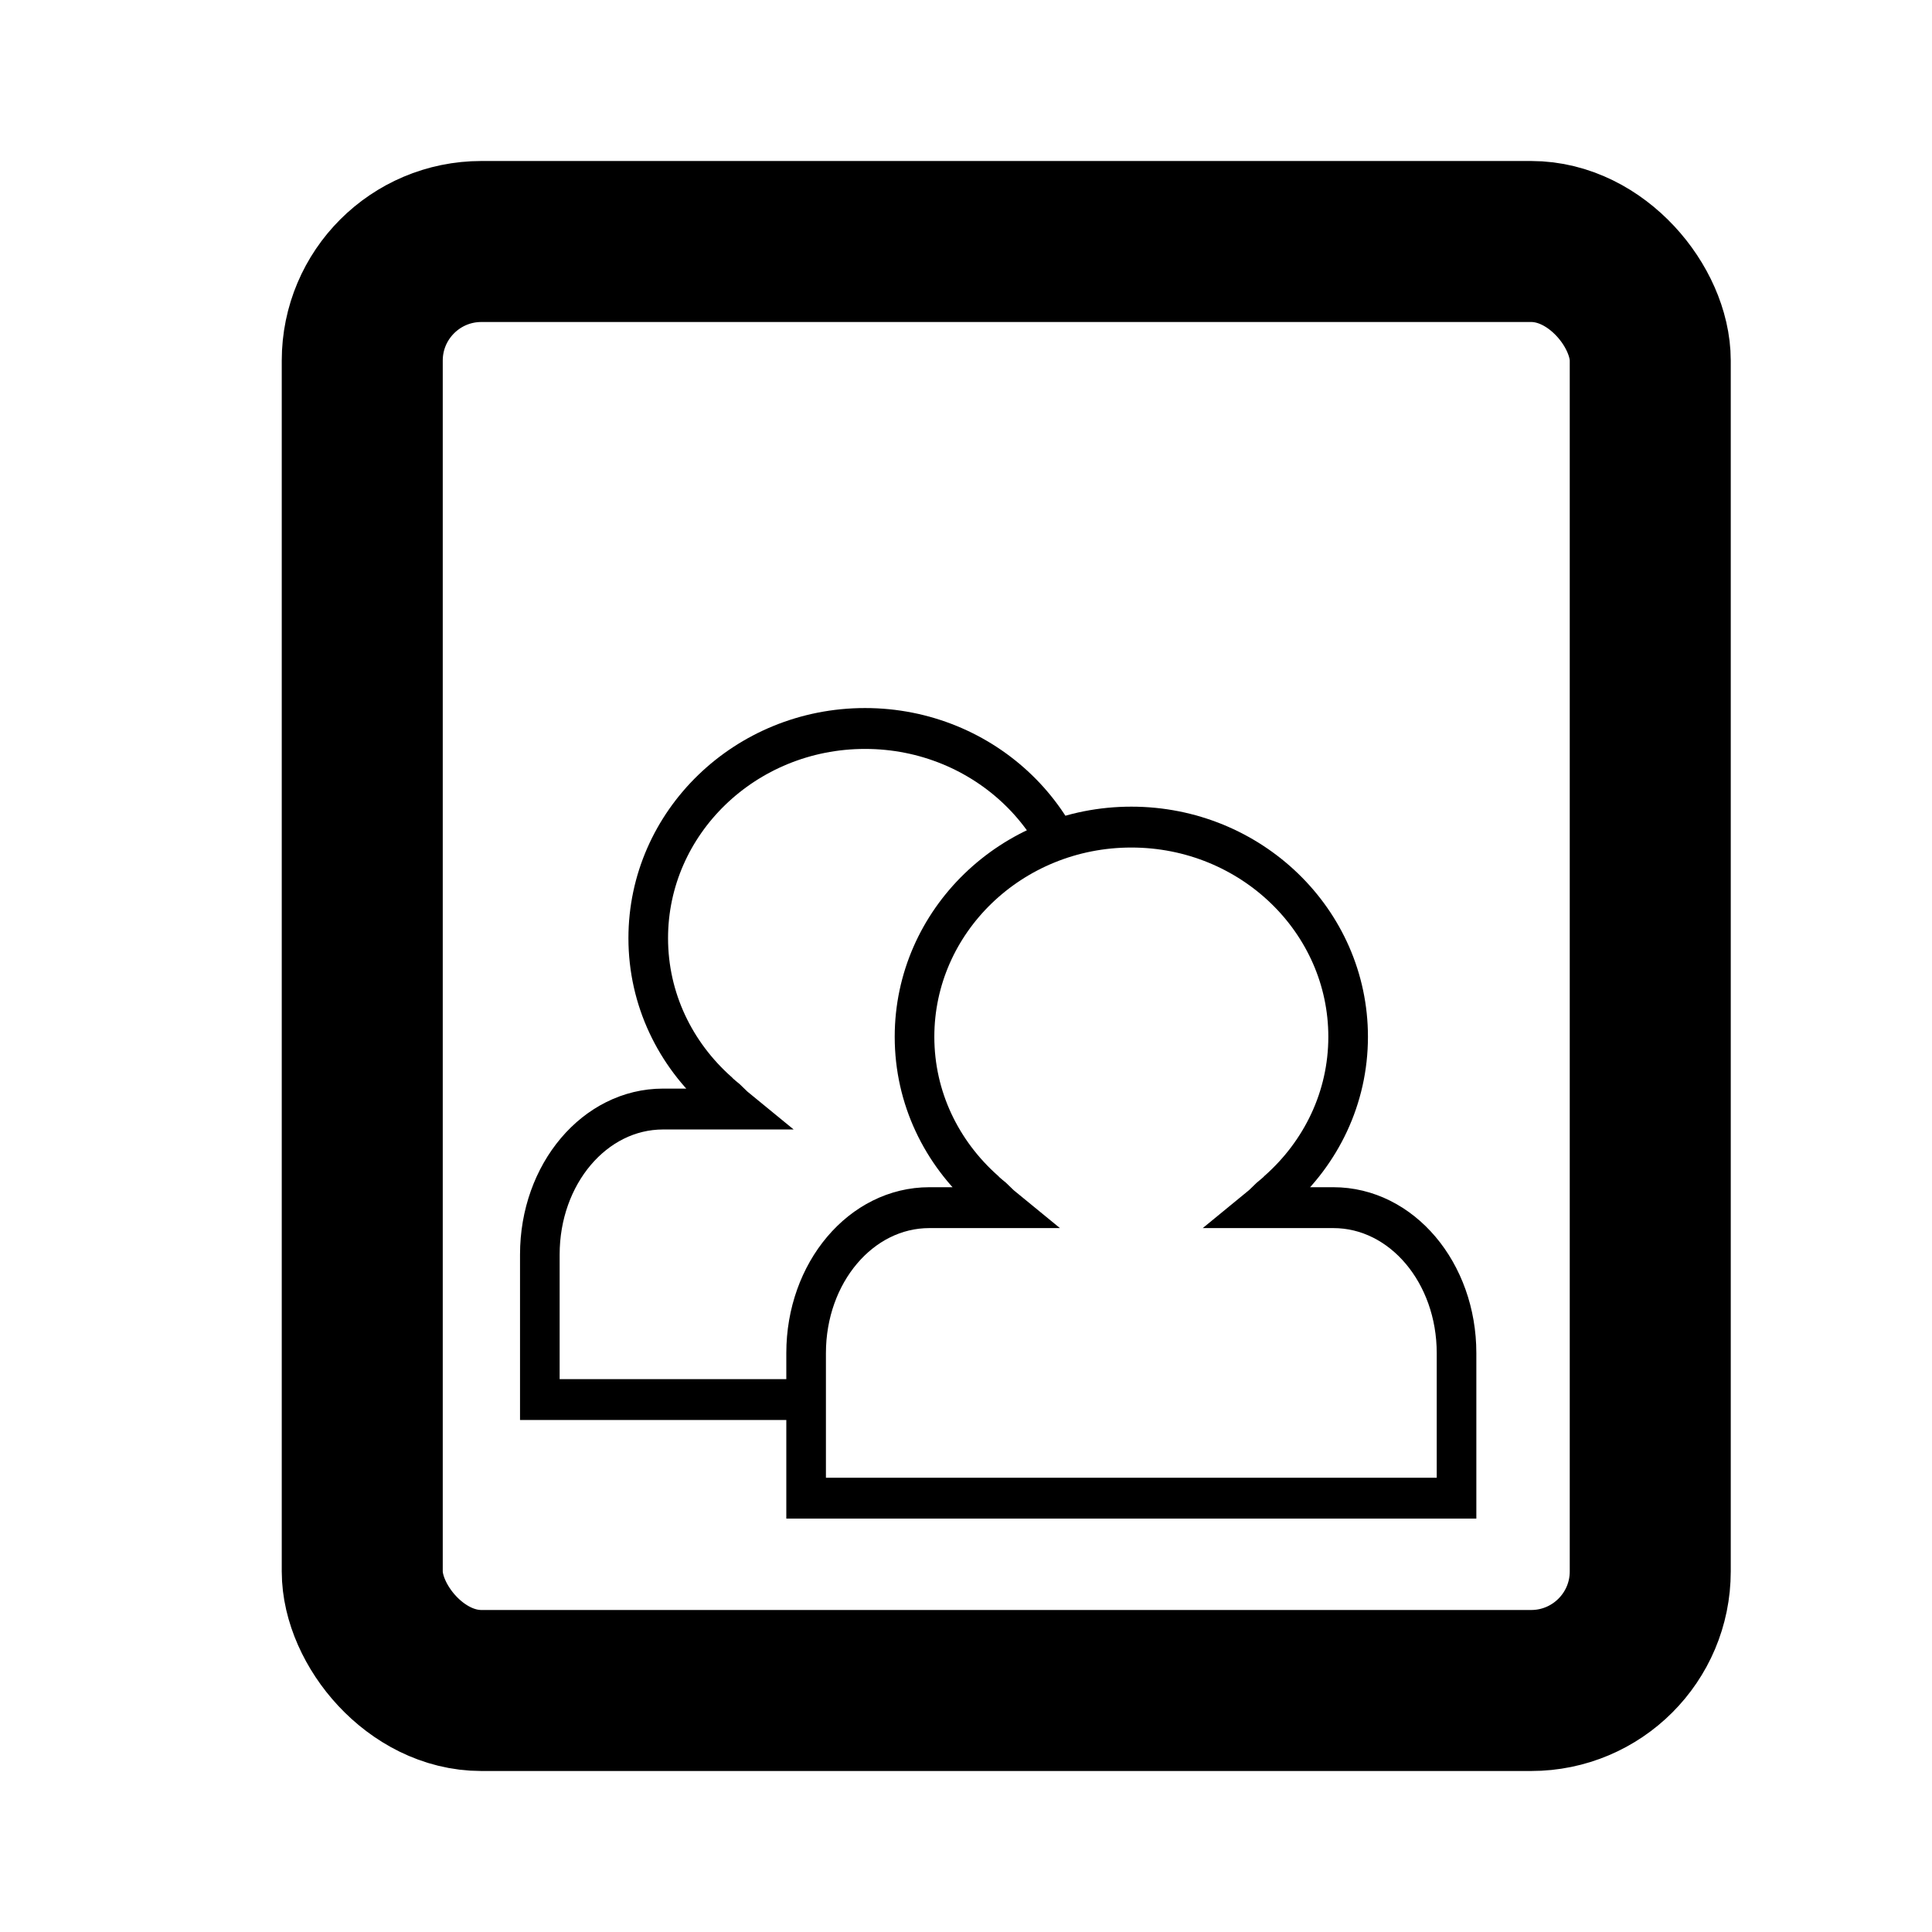 <?xml version="1.0" encoding="UTF-8" standalone="no"?>
<!-- Created with Inkscape (http://www.inkscape.org/) -->

<svg
   xmlns:dc="http://purl.org/dc/elements/1.1/"
   xmlns:cc="http://creativecommons.org/ns#"
   xmlns:rdf="http://www.w3.org/1999/02/22-rdf-syntax-ns#"
   xmlns:svg="http://www.w3.org/2000/svg"
   xmlns="http://www.w3.org/2000/svg"
   xmlns:xlink="http://www.w3.org/1999/xlink"
   xmlns:sodipodi="http://sodipodi.sourceforge.net/DTD/sodipodi-0.dtd"
   xmlns:inkscape="http://www.inkscape.org/namespaces/inkscape"
   version="1.1"
   width="48"
   height="48"
   id="svg1872"
   inkscape:version="0.48.3.1 r9886"
   sodipodi:docname="authors.svg">
  <sodipodi:namedview
     pagecolor="#ffffff"
     bordercolor="#666666"
     borderopacity="1"
     objecttolerance="10"
     gridtolerance="10"
     guidetolerance="10"
     inkscape:pageopacity="0"
     inkscape:pageshadow="2"
     inkscape:window-width="736"
     inkscape:window-height="480"
     id="namedview34"
     showgrid="false"
     inkscape:zoom="4.9166667"
     inkscape:cx="24"
     inkscape:cy="24"
     inkscape:window-x="0"
     inkscape:window-y="0"
     inkscape:window-maximized="0"
     inkscape:current-layer="layer1" />
  <defs
     id="defs10">
    <linearGradient
       x1="25.261"
       y1="22.105"
       x2="25.261"
       y2="25.862"
       id="linearGradient3049"
       xlink:href="#linearGradient5727-8"
       gradientUnits="userSpaceOnUse"
       gradientTransform="translate(1.31,0.284)" />
    <linearGradient
       id="linearGradient5727-8">
      <stop
         id="stop5729-8"
         style="stop-color:#000000;stop-opacity:1"
         offset="0" />
      <stop
         id="stop5731-4"
         style="stop-color:#000000;stop-opacity:0"
         offset="1" />
    </linearGradient>
    <linearGradient
       x1="25"
       y1="12"
       x2="25"
       y2="35"
       id="linearGradient5736"
       xlink:href="#linearGradient5727"
       gradientUnits="userSpaceOnUse"
       gradientTransform="translate(1.31,0.284)" />
    <linearGradient
       id="linearGradient5727">
      <stop
         id="stop5729"
         style="stop-color:#000000;stop-opacity:1"
         offset="0" />
      <stop
         id="stop5731"
         style="stop-color:#000000;stop-opacity:0"
         offset="1" />
    </linearGradient>
    <radialGradient
       cx="28.897"
       cy="10.417"
       r="20"
       fx="30.345"
       fy="10.417"
       id="radialGradient5300-8"
       xlink:href="#linearGradient3242"
       gradientUnits="userSpaceOnUse"
       gradientTransform="matrix(1.305,-3.2752053e-8,0,2.146,-12.893,13.929)" />
    <linearGradient
       id="linearGradient3242">
      <stop
         id="stop3244"
         style="stop-color:#f8b17e;stop-opacity:1"
         offset="0" />
      <stop
         id="stop3246"
         style="stop-color:#e35d4f;stop-opacity:1"
         offset="0.262" />
      <stop
         id="stop3248"
         style="stop-color:#c6262e;stop-opacity:1"
         offset="0.661" />
      <stop
         id="stop3250"
         style="stop-color:#690b54;stop-opacity:1"
         offset="1" />
    </linearGradient>
    <linearGradient
       x1="21.587"
       y1="11.492"
       x2="21.587"
       y2="36.647"
       id="linearGradient5302-1"
       xlink:href="#linearGradient2490"
       gradientUnits="userSpaceOnUse"
       gradientTransform="translate(0.81,-0.169)" />
    <linearGradient
       id="linearGradient2490">
      <stop
         id="stop2492"
         style="stop-color:#911313;stop-opacity:1"
         offset="0" />
      <stop
         id="stop2494"
         style="stop-color:#bc301e;stop-opacity:1"
         offset="1" />
    </linearGradient>
    <filter
       x="0"
       y="0"
       width="1"
       height="1"
       color-interpolation-filters="sRGB"
       id="filter3017-6">
      <feColorMatrix
         result="fbSourceGraphic"
         values="1"
         type="saturate"
         id="feColorMatrix3019-0" />
      <feColorMatrix
         values="-1 0 0 0 1 0 -1 0 0 1 0 0 -1 0 1 0 0 0 1 0 "
         in="fbSourceGraphic"
         id="feColorMatrix3021-8" />
    </filter>
    <filter
       x="0"
       y="0"
       width="1"
       height="1"
       color-interpolation-filters="sRGB"
       id="filter3017">
      <feColorMatrix
         result="fbSourceGraphic"
         values="1"
         type="saturate"
         id="feColorMatrix3019" />
      <feColorMatrix
         values="-1 0 0 0 1 0 -1 0 0 1 0 0 -1 0 1 0 0 0 1 0 "
         in="fbSourceGraphic"
         id="feColorMatrix3021" />
    </filter>
  </defs>
  <g
     id="layer1">
    <rect
       width="32"
       height="36"
       rx="2.96"
       ry="2.959"
       x="9"
       y="6"
       id="rect2768"
       style="fill:#ffffff;fill-rule:evenodd;stroke:#ffffff;stroke-width:12;stroke-miterlimit:4;stroke-dasharray:none" />
    <rect
       width="32"
       height="36"
       rx="2.96"
       ry="2.959"
       x="9"
       y="6"
       id="rect1880"
       style="fill:#ffffff;fill-rule:evenodd;stroke:#000000;stroke-width:4" />
    <path
       d="m 28.125,20.5 c -2.622,0 -4.75,1.995 -4.75,4.453 0,1.298 0.594,2.461 1.54,3.275 0.009,0.009 0.018,0.019 0.028,0.028 0.052,0.044 0.103,0.088 0.158,0.13 0.073,0.065 0.136,0.134 0.213,0.195 l -1.614,0 c -1.499,0 -2.7,1.382 -2.7,3.089 l 0,3.08 14.25,0 0,-3.08 c 0,-1.707 -1.2,-3.089 -2.7,-3.089 l -1.614,0 c 0.077,-0.061 0.141,-0.129 0.213,-0.195 0.054,-0.042 0.105,-0.086 0.158,-0.13 0.009,-0.009 0.019,-0.019 0.028,-0.028 C 32.281,27.414 32.875,26.251 32.875,24.953 32.875,22.495 30.747,20.5 28.125,20.5 z"
       transform="matrix(1.134,0,0,1.17,-10.402,-5.886)"
       id="rect4337"
       style="fill:#ffffff;fill-opacity:1;stroke:#000000;stroke-width:0.868;stroke-miterlimit:4;stroke-opacity:1;stroke-dasharray:none;filter:url(#filter3017)" />
    <path
       d="m 33.959,22.594 c -2.622,0 -4.75,1.995 -4.75,4.453 0,1.298 0.594,2.461 1.54,3.275 0.009,0.009 0.018,0.019 0.028,0.028 0.052,0.044 0.103,0.088 0.158,0.13 0.073,0.065 0.136,0.134 0.213,0.195 l -1.614,0 c -1.499,0 -2.7,1.382 -2.7,3.089 l 0,3.08 14.25,0 0,-3.08 c 0,-1.707 -1.2,-3.089 -2.7,-3.089 l -1.614,0 c 0.077,-0.061 0.141,-0.129 0.213,-0.195 0.054,-0.042 0.105,-0.086 0.158,-0.13 0.009,-0.009 0.019,-0.019 0.028,-0.028 0.946,-0.814 1.54,-1.977 1.54,-3.275 0,-2.458 -2.128,-4.453 -4.75,-4.453 z"
       transform="matrix(1.134,0,0,1.17,-10.402,-5.886)"
       id="rect4337-0"
       style="fill:#ffffff;fill-opacity:1;stroke:#000000;stroke-width:0.868;stroke-miterlimit:4;stroke-opacity:1;stroke-dasharray:none;filter:url(#filter3017-6)" />
  </g>
</svg>
